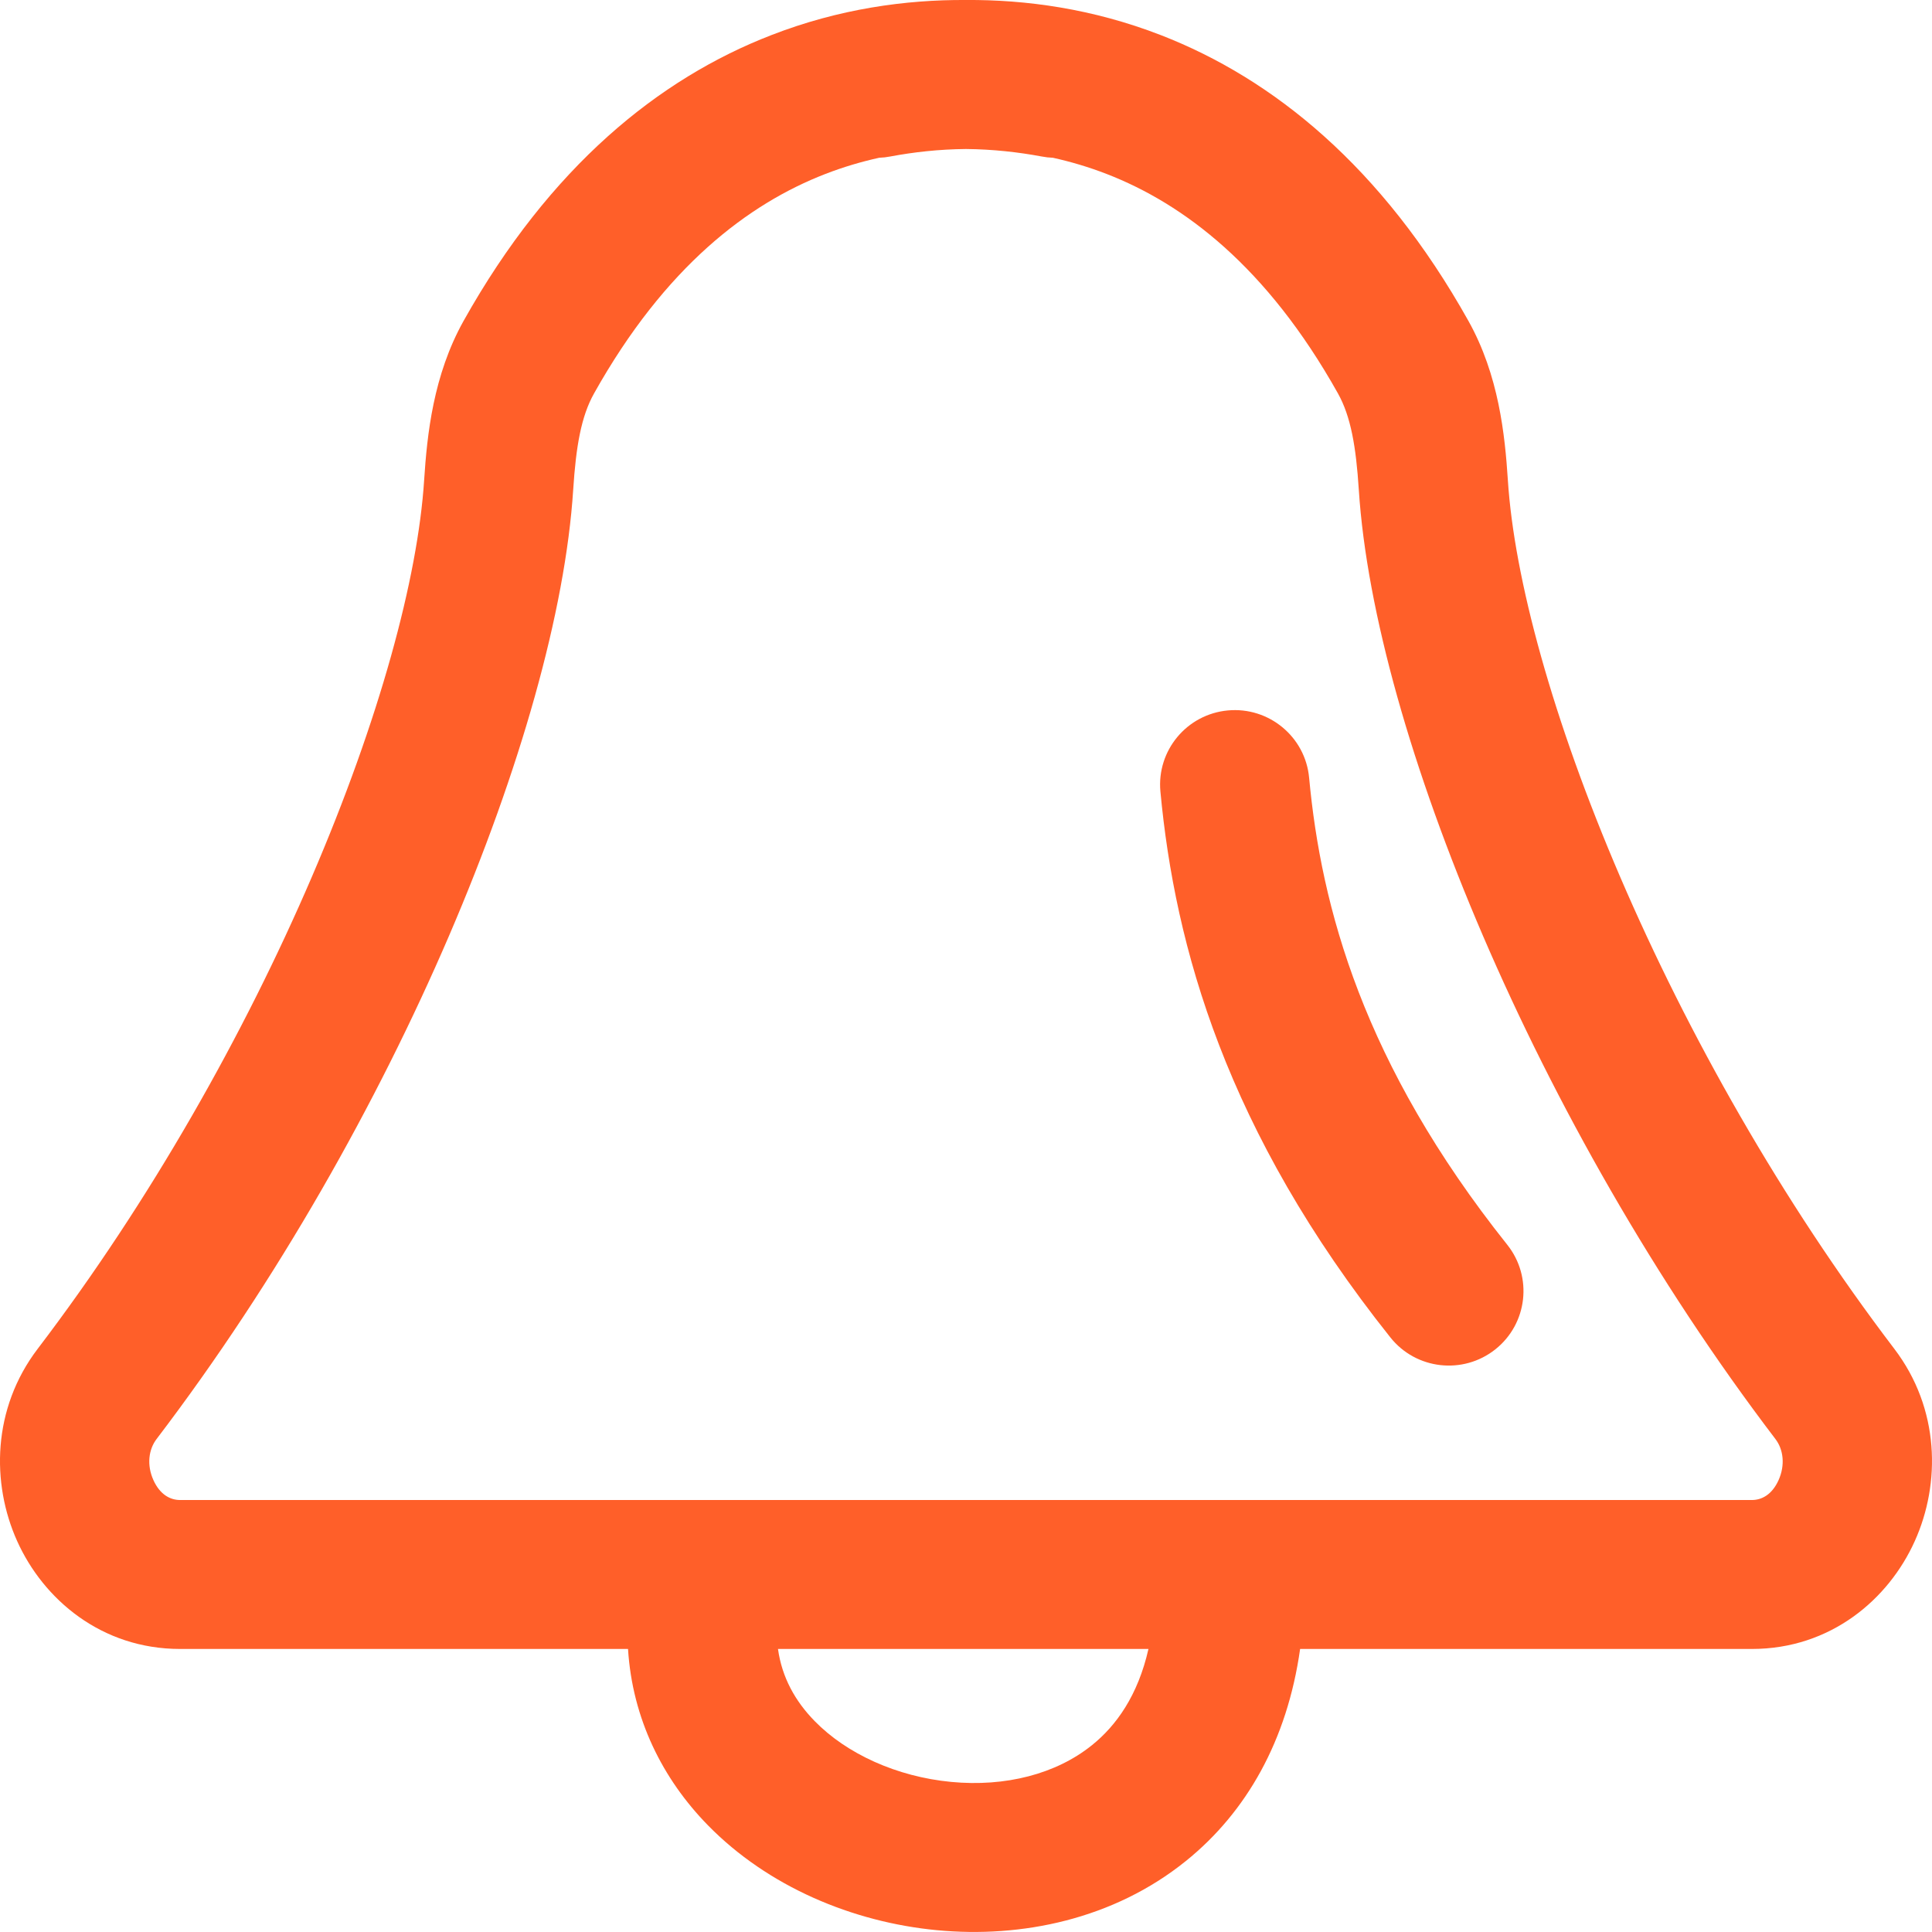 <svg width="32" height="32" viewBox="0 0 32 32" fill="none" xmlns="http://www.w3.org/2000/svg">
<path fill-rule="evenodd" clip-rule="evenodd" d="M19.228 0.582C18.099 0.144 16.993 -0.007 15.997 0C15.003 -0.006 13.898 0.145 12.772 0.583C10.917 1.302 9.111 2.756 7.679 5.314C7.175 6.215 7.074 7.201 7.025 7.953C6.921 9.576 6.284 11.922 5.162 14.531C4.049 17.12 2.494 19.885 0.624 22.341C-0.13 23.331 -0.146 24.569 0.284 25.525C0.718 26.49 1.679 27.312 2.983 27.312H10.402C10.474 28.465 10.973 29.464 11.725 30.232C12.718 31.247 14.12 31.837 15.518 31.97C16.919 32.104 18.444 31.79 19.642 30.824C20.647 30.014 21.32 28.827 21.534 27.312H29.017C30.321 27.312 31.281 26.49 31.715 25.525C32.146 24.569 32.13 23.331 31.376 22.341C29.506 19.885 27.951 17.12 26.838 14.531C25.716 11.922 25.079 9.576 24.975 7.953C24.926 7.201 24.825 6.215 24.321 5.314C22.889 2.756 21.083 1.302 19.228 0.582ZM17.254 2.592C16.869 2.52 16.446 2.472 15.998 2.468C15.551 2.472 15.129 2.52 14.746 2.592C14.684 2.604 14.623 2.611 14.562 2.613C14.267 2.678 13.968 2.766 13.669 2.882C12.4 3.374 11.018 4.411 9.839 6.517C9.625 6.898 9.54 7.398 9.494 8.111C9.364 10.127 8.613 12.765 7.436 15.503C6.25 18.26 4.597 21.203 2.594 23.834C2.46 24.009 2.429 24.267 2.541 24.515C2.649 24.755 2.819 24.845 2.983 24.845H15.049L15.059 24.845H29.017C29.181 24.845 29.351 24.755 29.459 24.515C29.57 24.267 29.54 24.009 29.406 23.834C27.403 21.203 25.75 18.26 24.564 15.503C23.387 12.765 22.636 10.127 22.506 8.111C22.46 7.398 22.374 6.898 22.161 6.517C20.982 4.411 19.6 3.374 18.331 2.882C18.032 2.766 17.733 2.678 17.439 2.613C17.378 2.611 17.316 2.604 17.254 2.592ZM16.941 27.312L16.951 27.312H19.022C18.848 28.082 18.488 28.583 18.087 28.905C17.493 29.384 16.652 29.6 15.754 29.514C14.852 29.428 14.023 29.048 13.495 28.508C13.171 28.178 12.951 27.782 12.886 27.312H16.941ZM21.683 12.881C21.62 12.203 21.017 11.704 20.337 11.767C19.657 11.83 19.157 12.431 19.22 13.11C19.46 15.679 20.307 18.736 23.029 22.152C23.454 22.686 24.232 22.774 24.767 22.35C25.301 21.926 25.39 21.15 24.965 20.617C22.575 17.617 21.883 15.028 21.683 12.881Z" fill="#FF5F29"/>
</svg>
